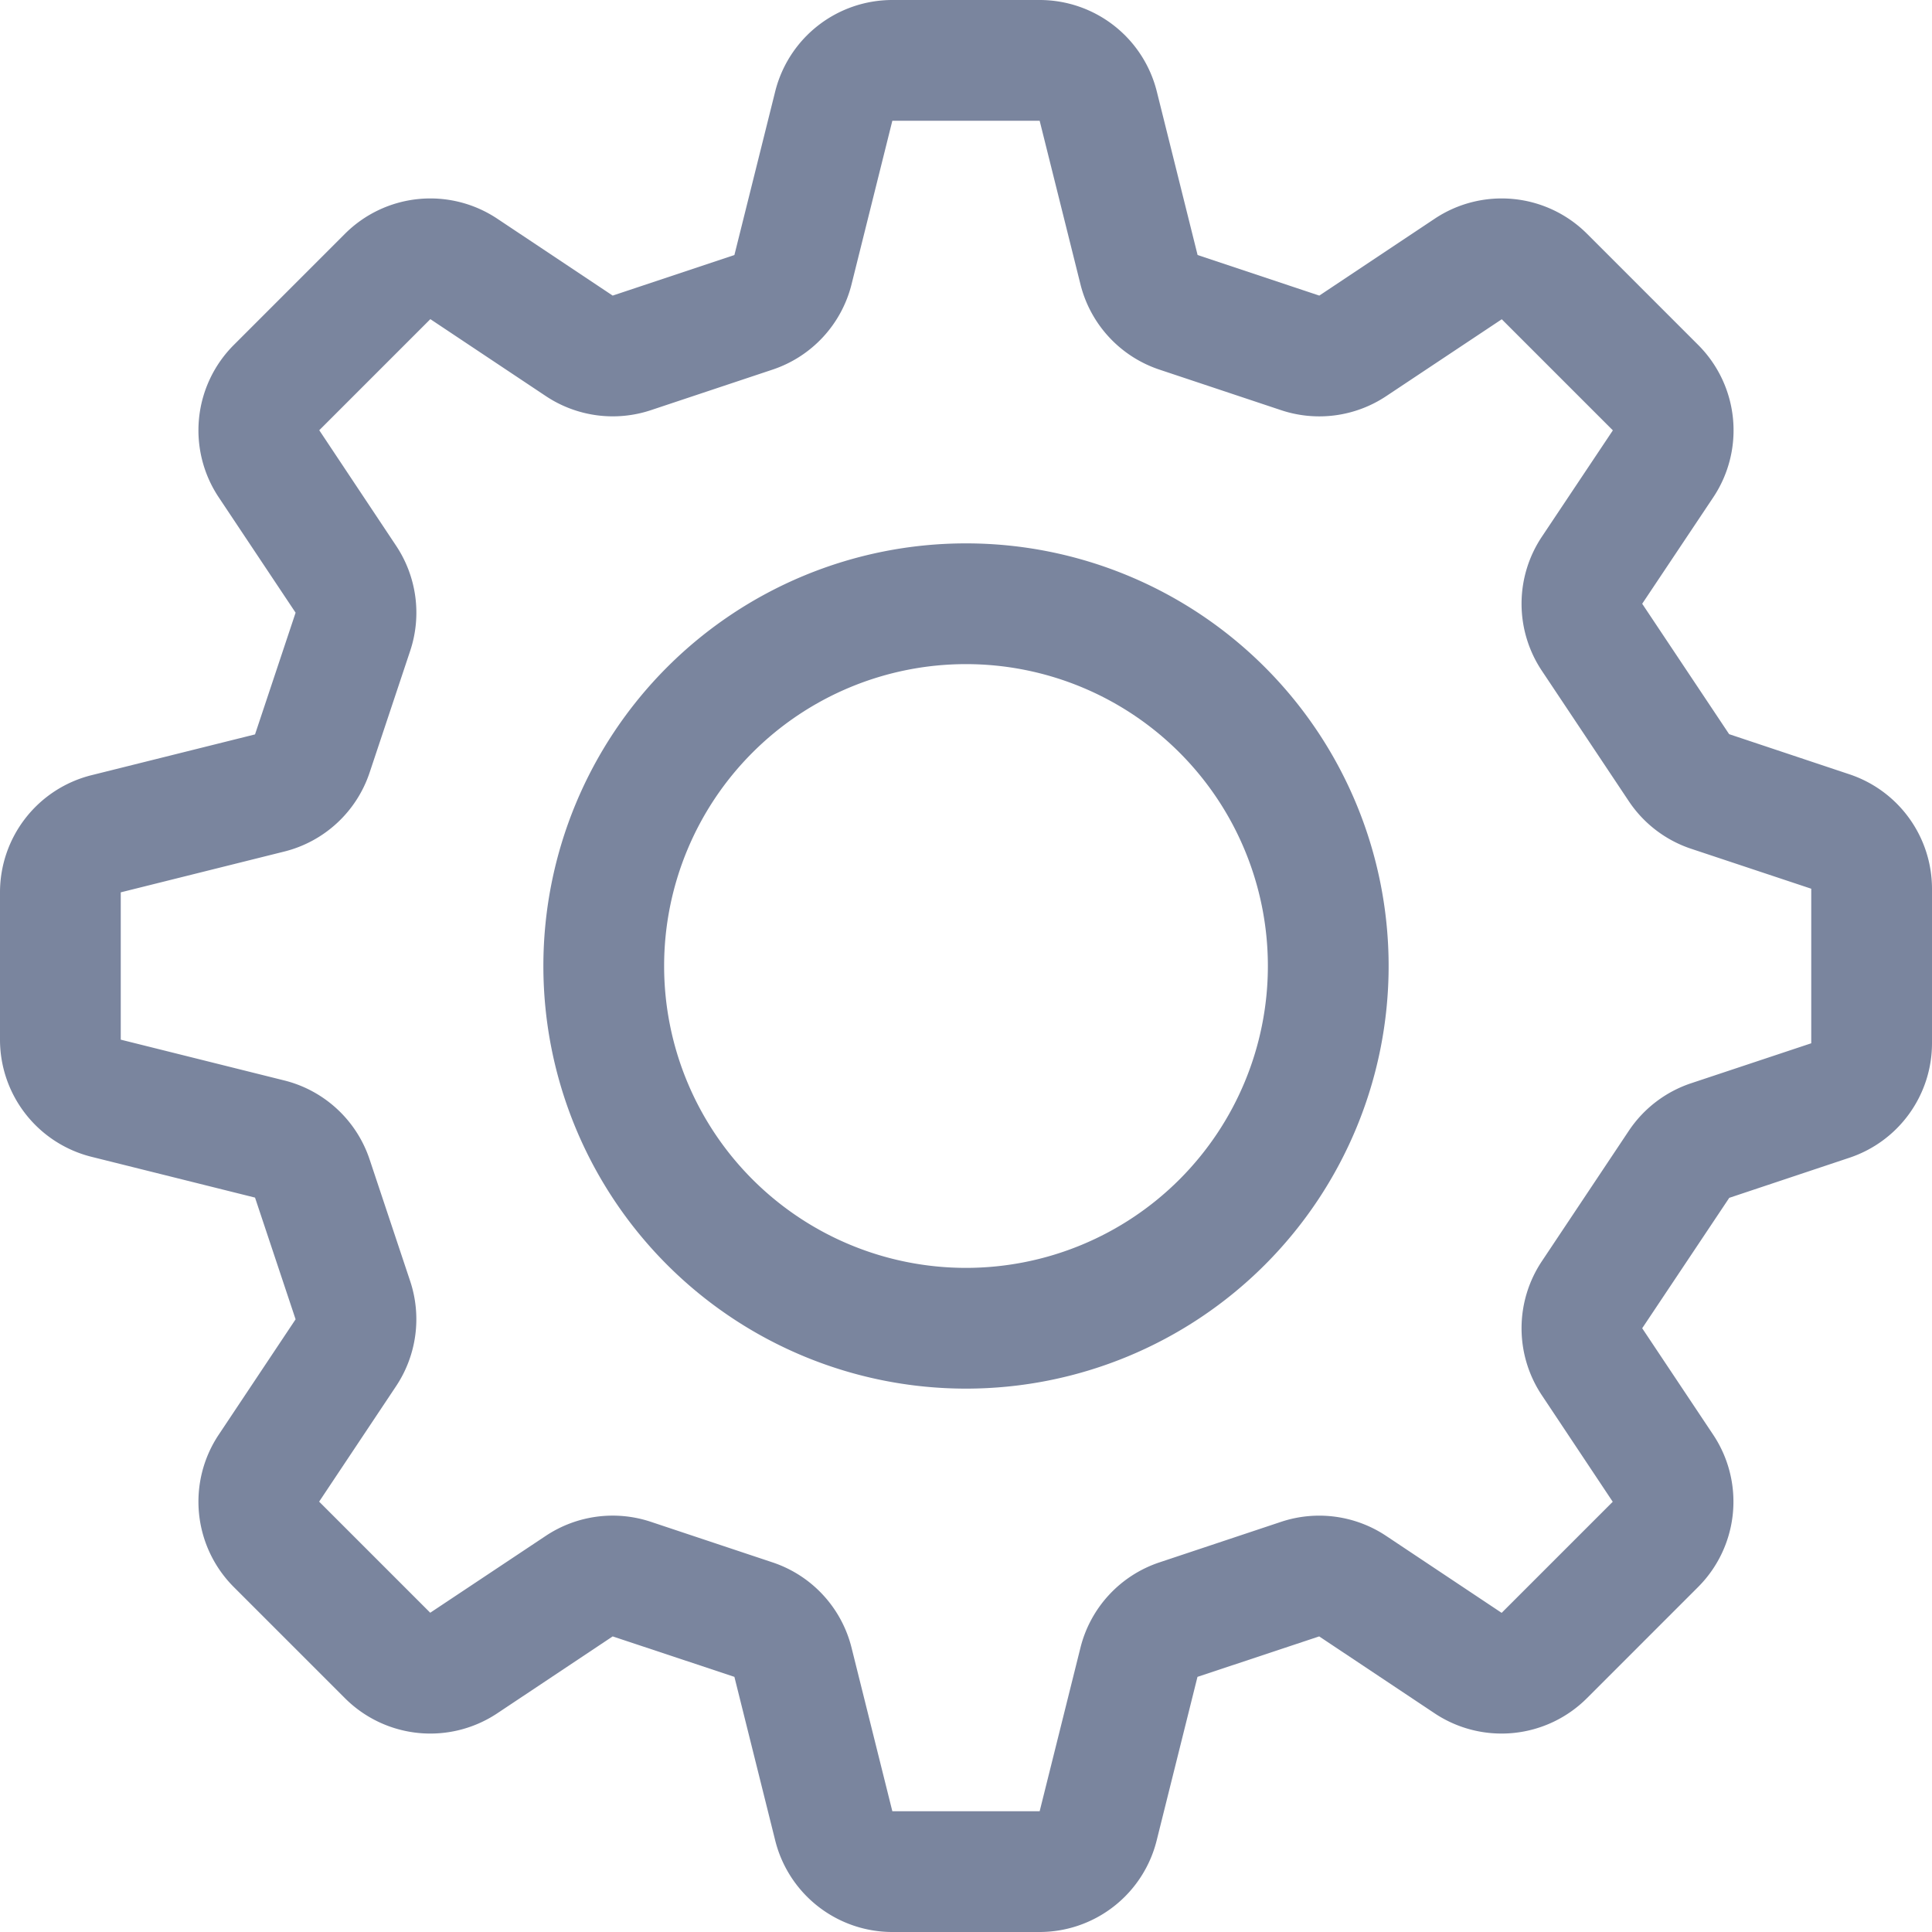 <svg xmlns="http://www.w3.org/2000/svg" width="16" height="16" fill="none"><path fill="#7A859E" fill-rule="evenodd" d="M6.42.757A1 1 0 0 1 7.39 0h1.22a1 1 0 0 1 .97.757l.338 1.355 1.008.336.956-.637a1 1 0 0 1 1.261.125l.92.92a1 1 0 0 1 .126 1.262L13.6 5l.72 1.08.995.332A1 1 0 0 1 16 7.36v1.28a1 1 0 0 1-.684.948l-.995.332L13.6 11l.588.882a1 1 0 0 1-.125 1.261l-.92.92a1 1 0 0 1-1.262.126l-.956-.637-1.008.335-.338 1.355a1 1 0 0 1-.97.758H7.39a1 1 0 0 1-.97-.758l-.338-1.355-1.008-.335-.956.637a1 1 0 0 1-1.261-.125l-.92-.92a1 1 0 0 1-.126-1.262l.637-.956-.336-1.008L.757 9.58A1 1 0 0 1 0 8.61V7.39a1 1 0 0 1 .757-.97l1.355-.338.336-1.008-.637-.956a1 1 0 0 1 .125-1.261l.92-.92a1 1 0 0 1 1.262-.126l.956.637 1.008-.336zM8.61 1H7.39l-.338 1.355a1 1 0 0 1-.654.706l-1.008.336a1 1 0 0 1-.87-.117l-.956-.637-.92.92.636.956a1 1 0 0 1 .117.871l-.336 1.008a1 1 0 0 1-.706.654L1 7.39v1.22l1.355.338a1 1 0 0 1 .706.654l.336 1.008a1 1 0 0 1-.117.87l-.637.956.92.92.956-.636a1 1 0 0 1 .871-.117l1.008.336a1 1 0 0 1 .654.706L7.39 15h1.22l.338-1.355a1 1 0 0 1 .654-.706l1.008-.336a1 1 0 0 1 .87.117l.956.637.92-.92-.587-.882a1 1 0 0 1 0-1.11l.72-1.08a1 1 0 0 1 .516-.394L15 8.64V7.36l-.995-.331a1 1 0 0 1-.516-.394l-.72-1.08a1 1 0 0 1 0-1.11l.588-.881-.92-.92-.956.636a1 1 0 0 1-.871.117l-1.008-.336a1 1 0 0 1-.654-.706zM8 5.5a2.5 2.5 0 1 0 0 5 2.5 2.5 0 0 0 0-5M4.5 8a3.5 3.5 0 1 1 7 0 3.5 3.5 0 0 1-7 0" clip-rule="evenodd"/></svg>